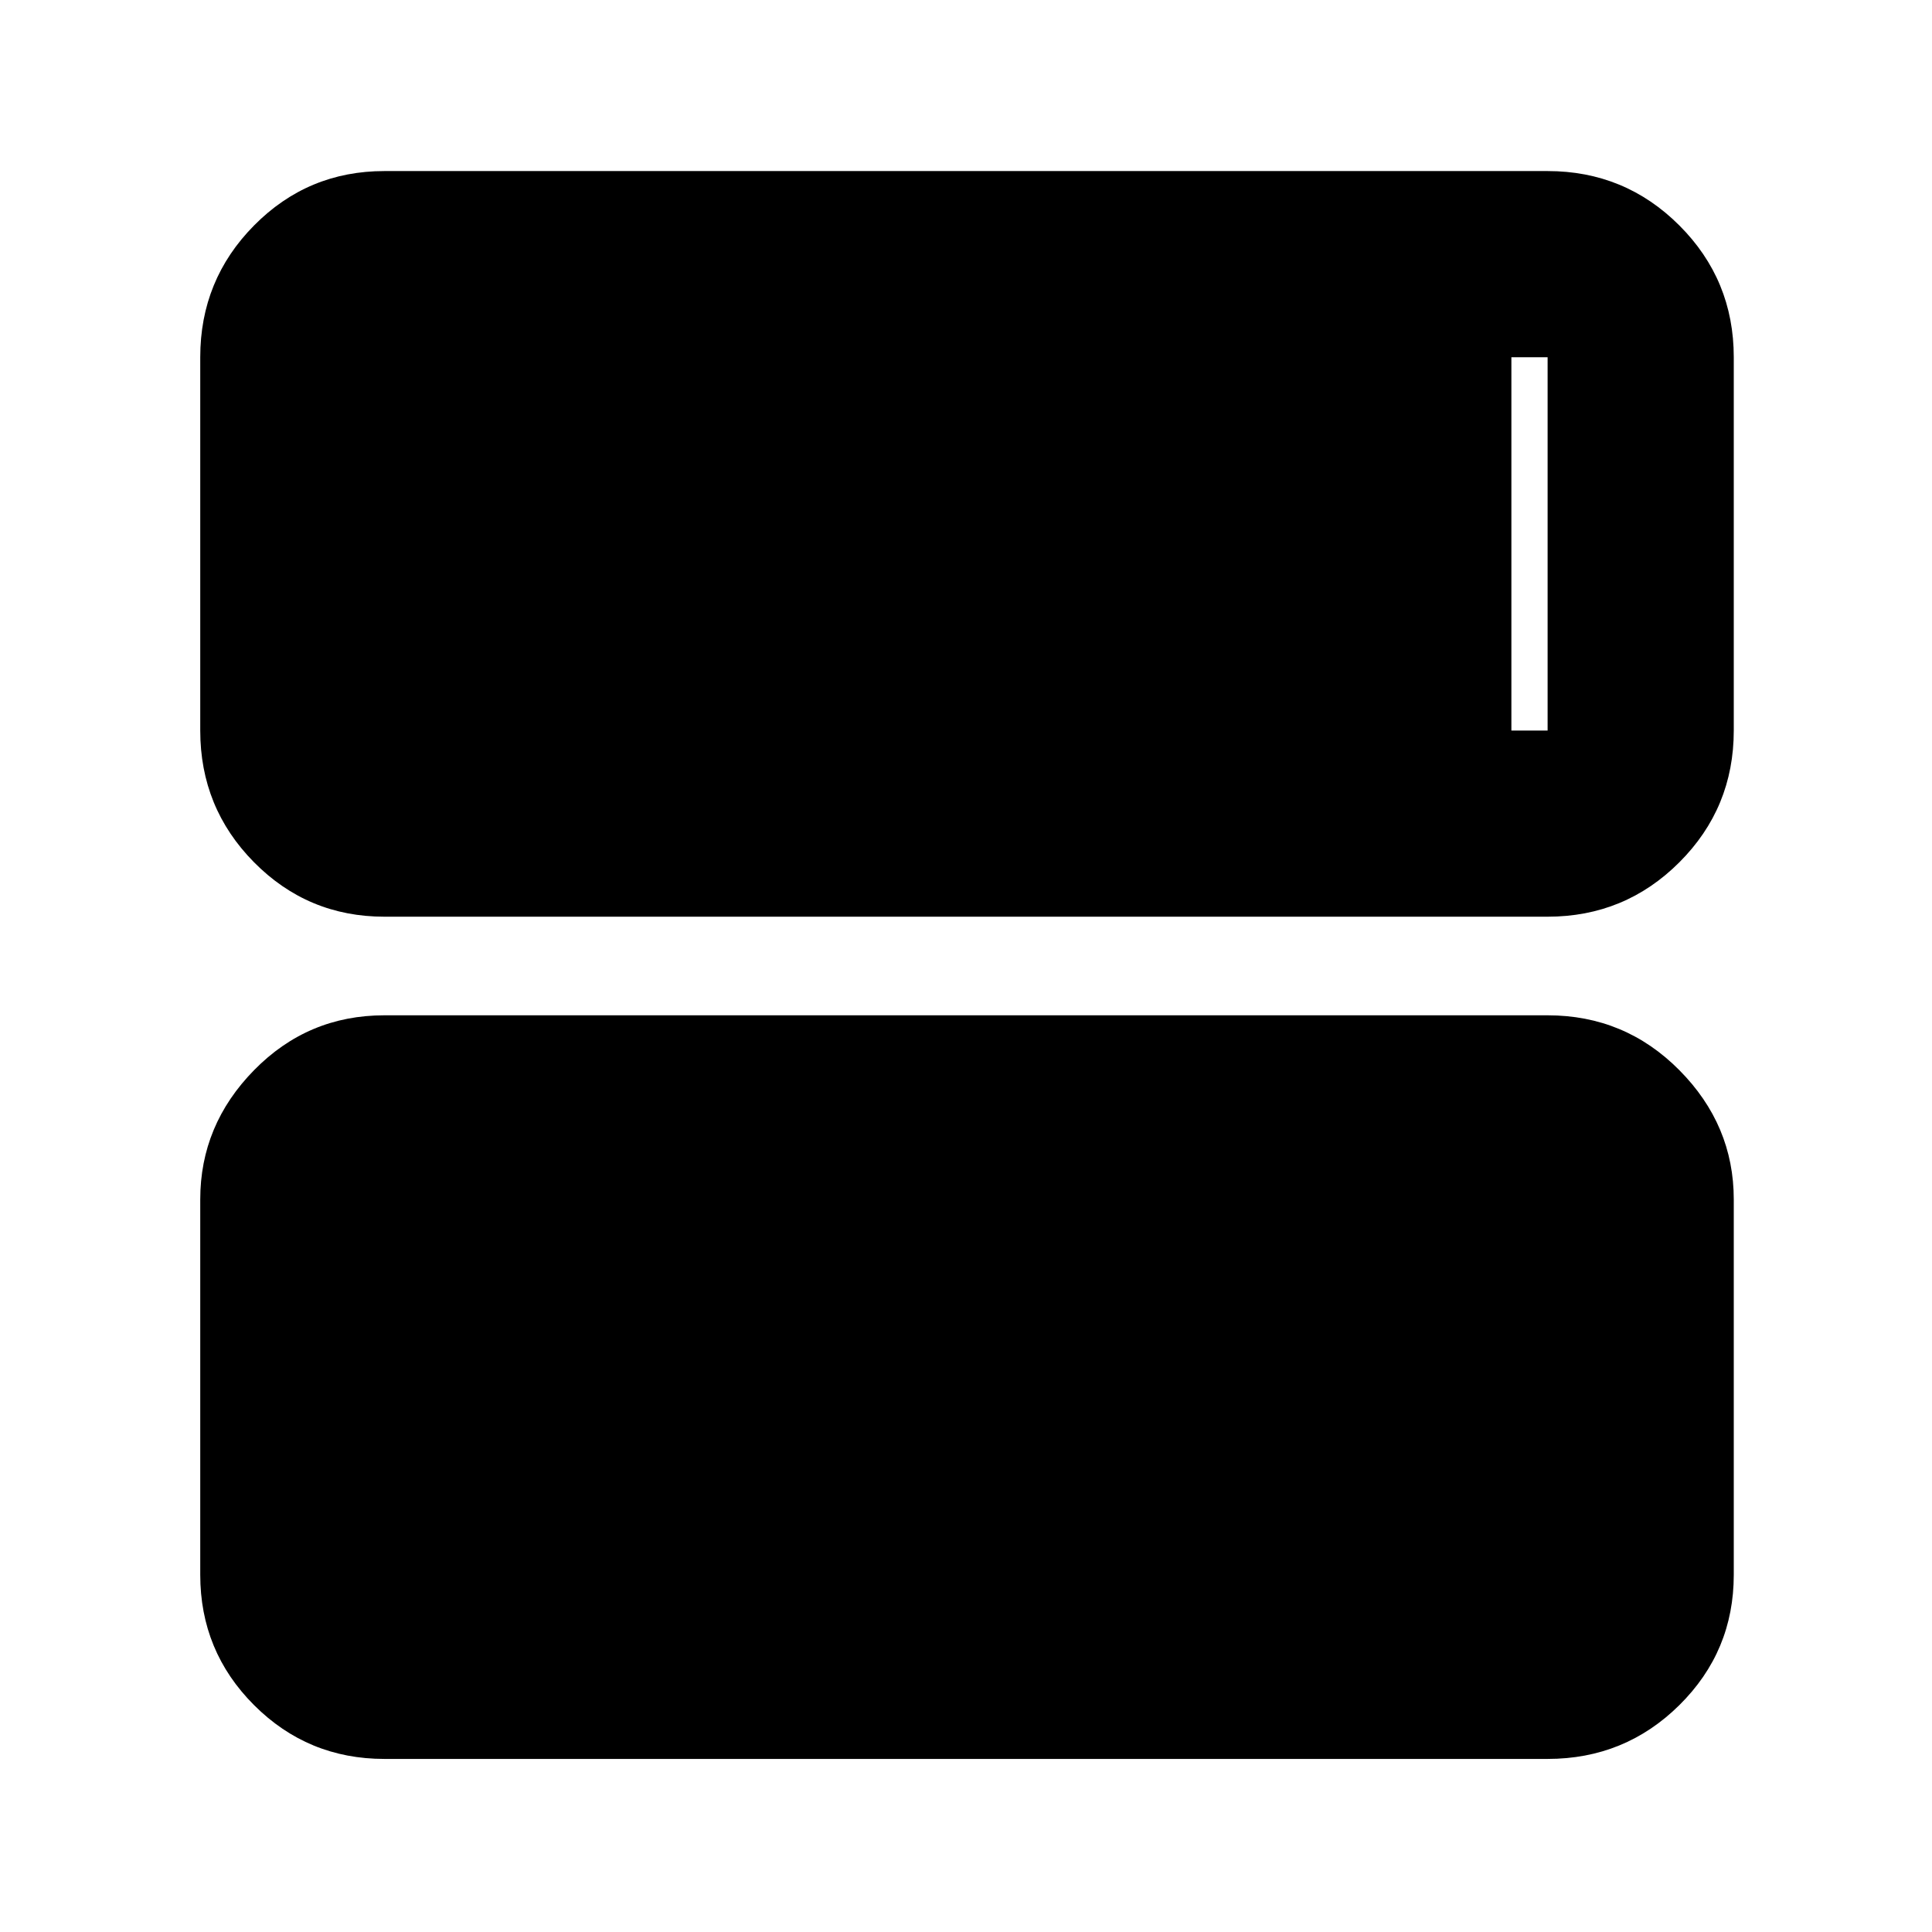 <svg xmlns="http://www.w3.org/2000/svg" height="48" viewBox="0 -960 960 960" width="48"><path d="M191-86q-38.019 0-64.759-26.741Q99.5-139.481 99.5-177.5V-364q0-36.969 26.741-64.234Q152.981-455.5 191-455.5h578q38.431 0 65.466 27.266Q861.5-400.969 861.5-364v186.5q0 38.019-27.034 64.759Q807.431-86 769-86H191Zm0-418.5q-38.019 0-64.759-27.034Q99.5-558.569 99.5-597v-185.5q0-38.431 26.741-65.466Q152.981-875 191-875h578q38.431 0 65.466 27.034Q861.5-820.931 861.5-782.5V-597q0 38.431-27.034 65.466Q807.431-504.5 769-504.5H191Zm578-278H191V-597h578v-185.5ZM751-597H191v-185.5h560V-597Z"/></svg>